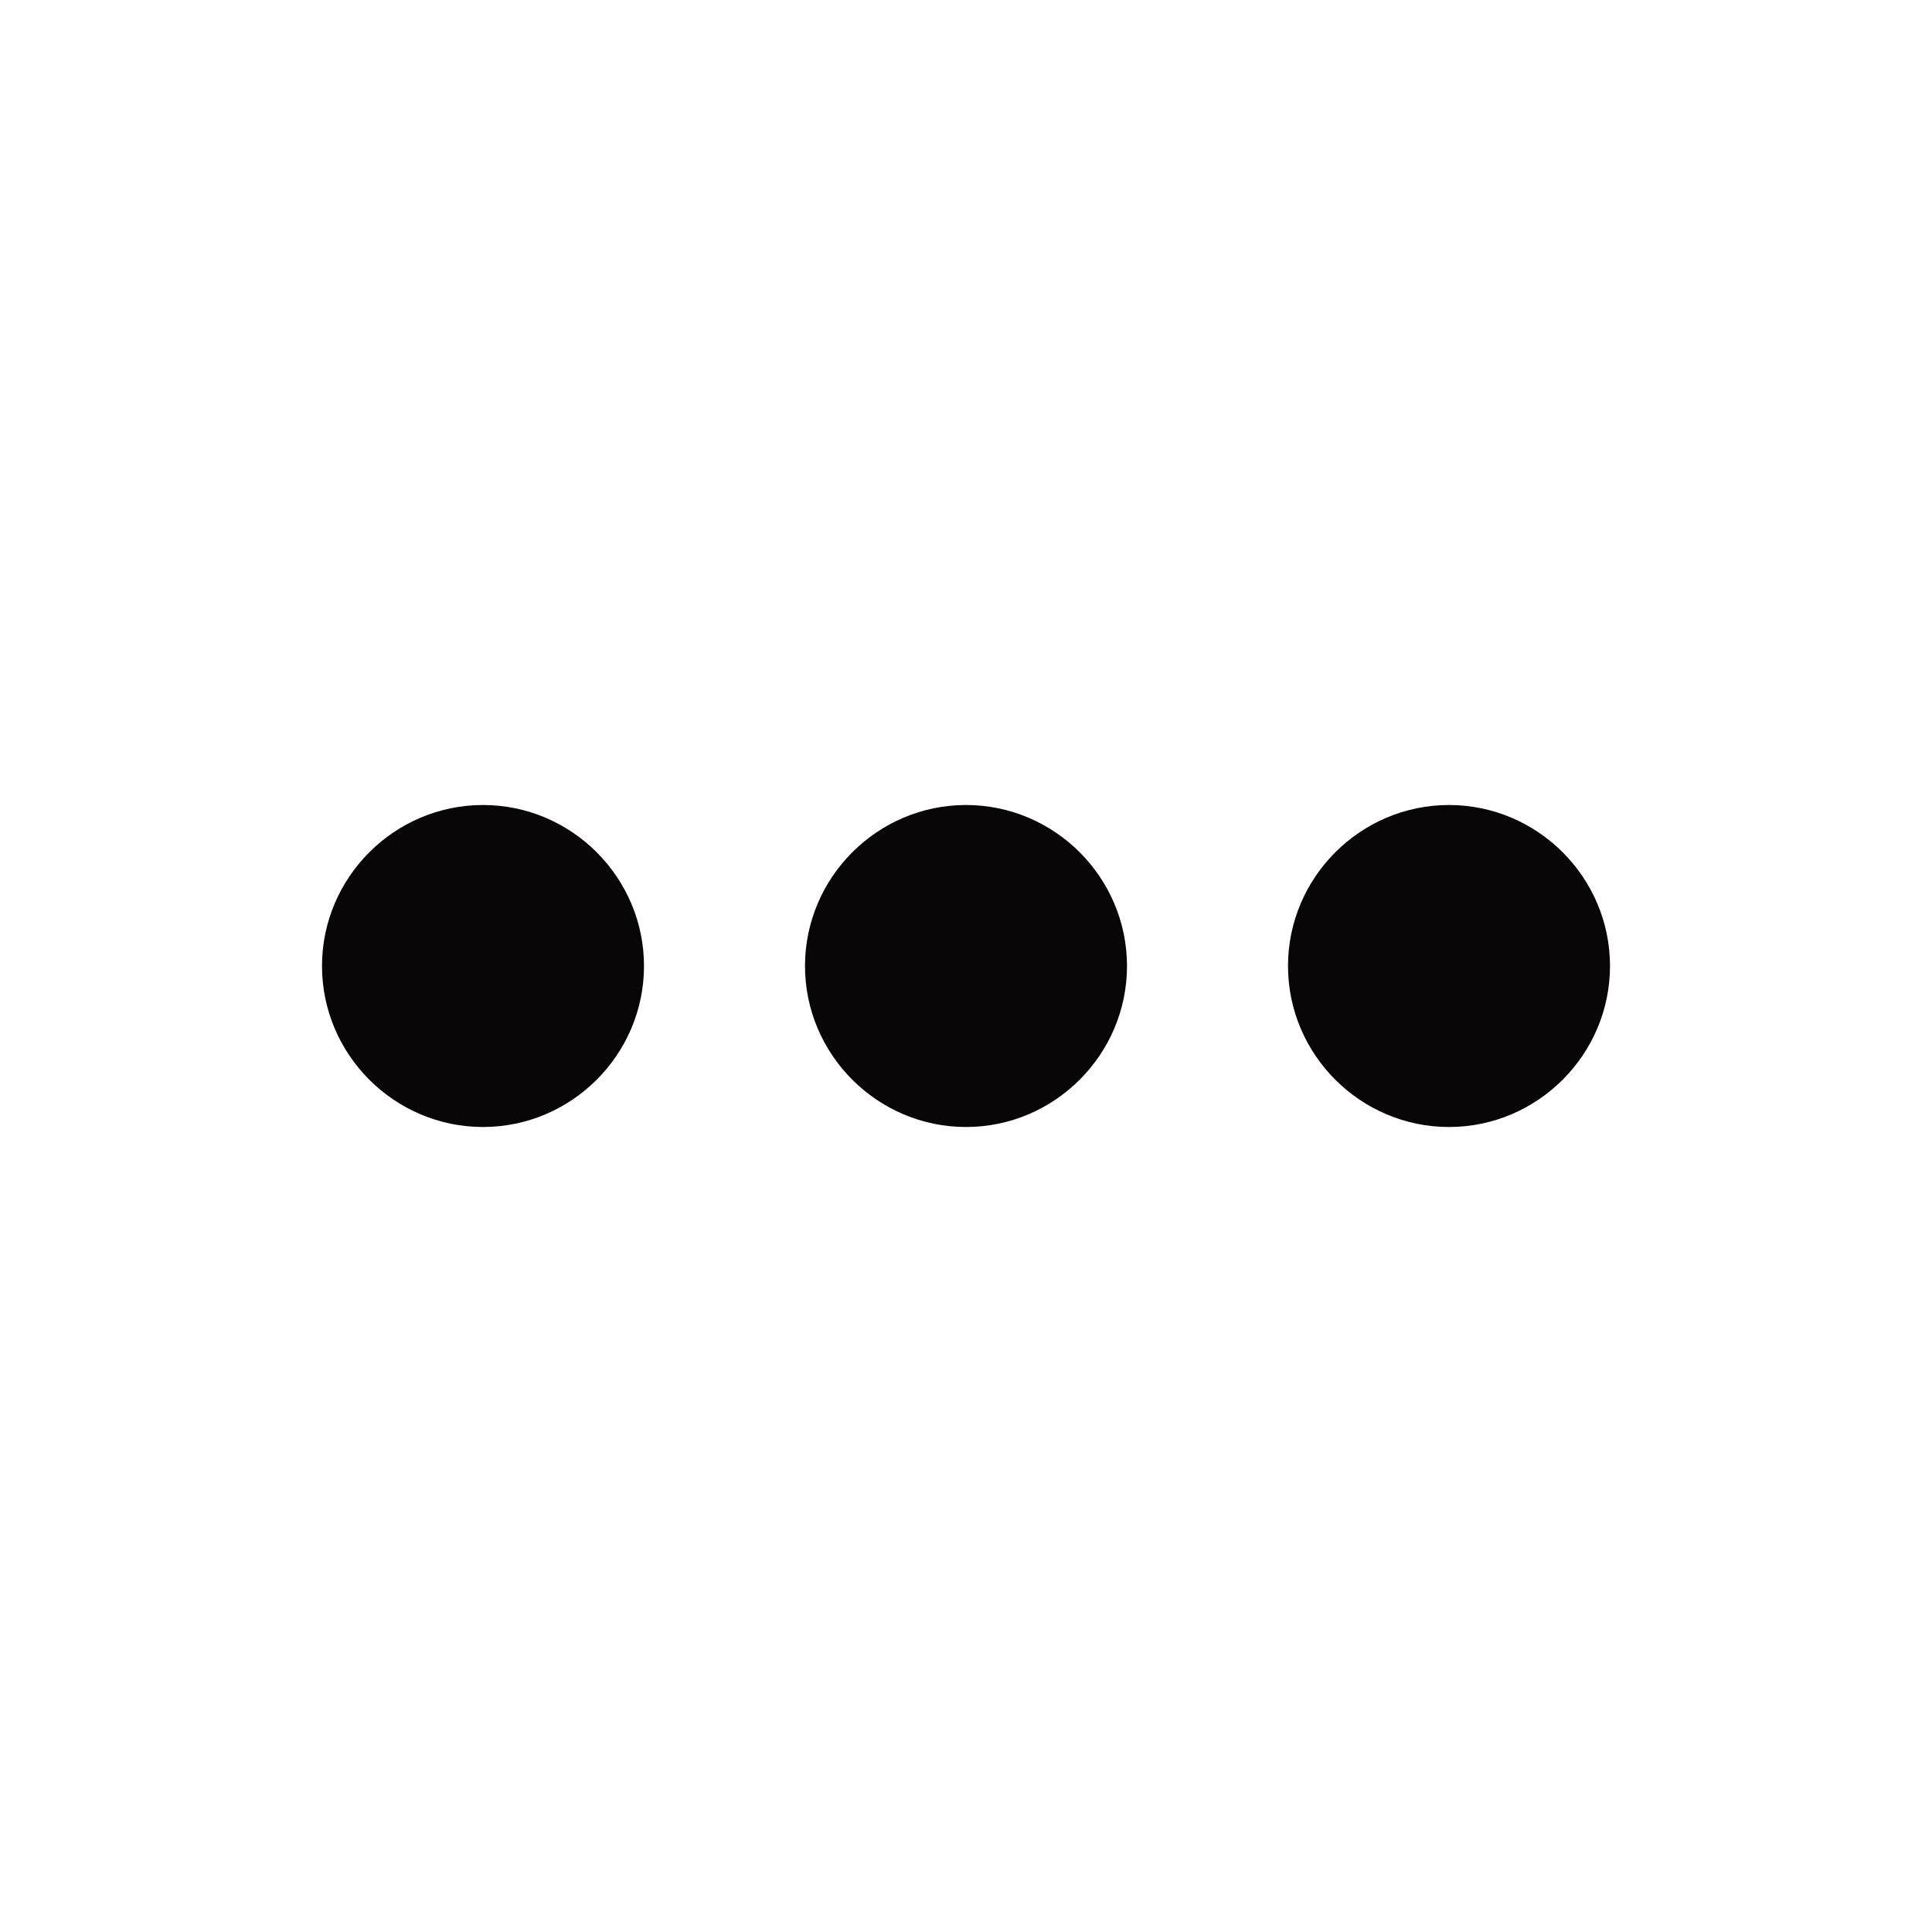 <svg xmlns="http://www.w3.org/2000/svg" width="24" height="24" viewBox="0 0 24 24"><title>more</title>
    <g class="nc-icon-wrapper" fill="#080606">
        <path d="M6 10c-1.1 0-2 .9-2 2s.9 2 2 2 2-.9 2-2-.9-2-2-2zm12 0c-1.1 0-2 .9-2 2s.9 2 2 2 2-.9 2-2-.9-2-2-2zm-6 0c-1.1 0-2 .9-2 2s.9 2 2 2 2-.9 2-2-.9-2-2-2z"/>
    </g>
</svg>